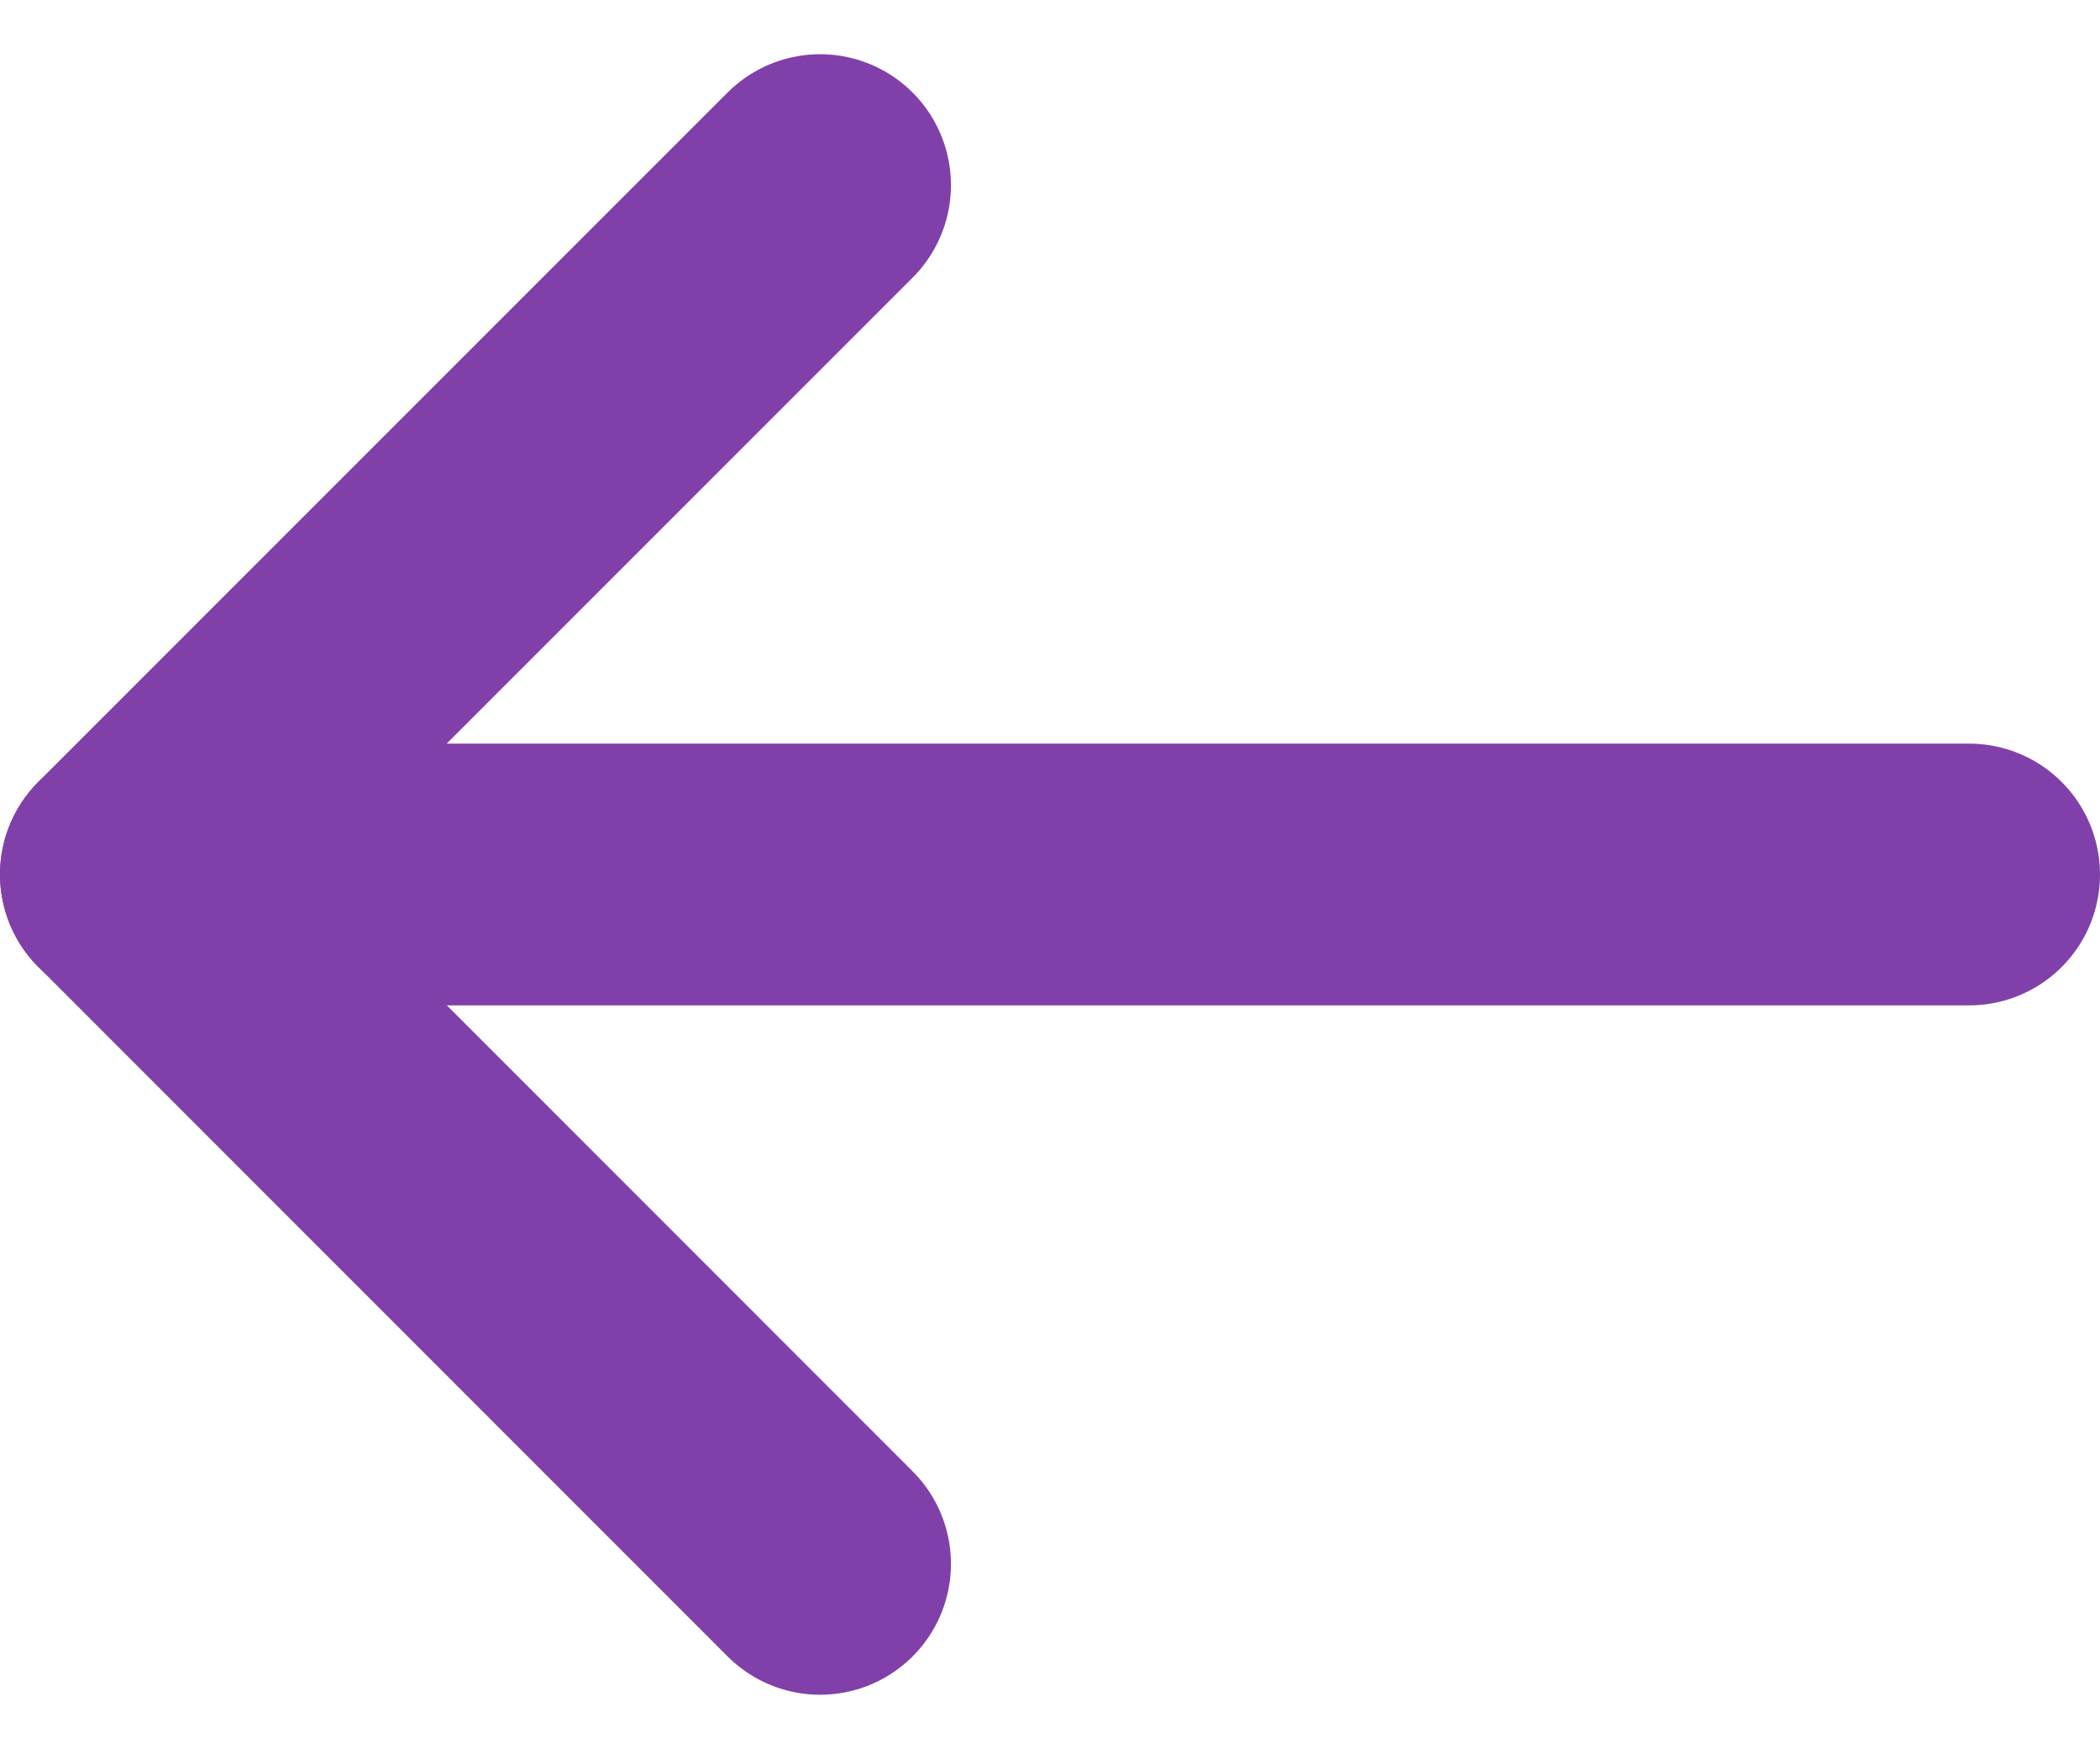 <svg xmlns="http://www.w3.org/2000/svg" width="48.141" height="40.091" viewBox="0 0 48.141 40.091">
  <g id="Group" transform="translate(3 4.243)">
    <path id="Shape" d="M42.141,0H0" transform="translate(0 15.803)" fill="none" stroke="#8140a9" stroke-linecap="round" stroke-linejoin="round" stroke-miterlimit="10" stroke-width="6"/>
    <path id="Shape-2" data-name="Shape" d="M15.8,31.605,0,15.8,15.8,0" fill="none" stroke="#8140a9" stroke-linecap="round" stroke-linejoin="round" stroke-miterlimit="10" stroke-width="6"/>
  </g>
</svg>
